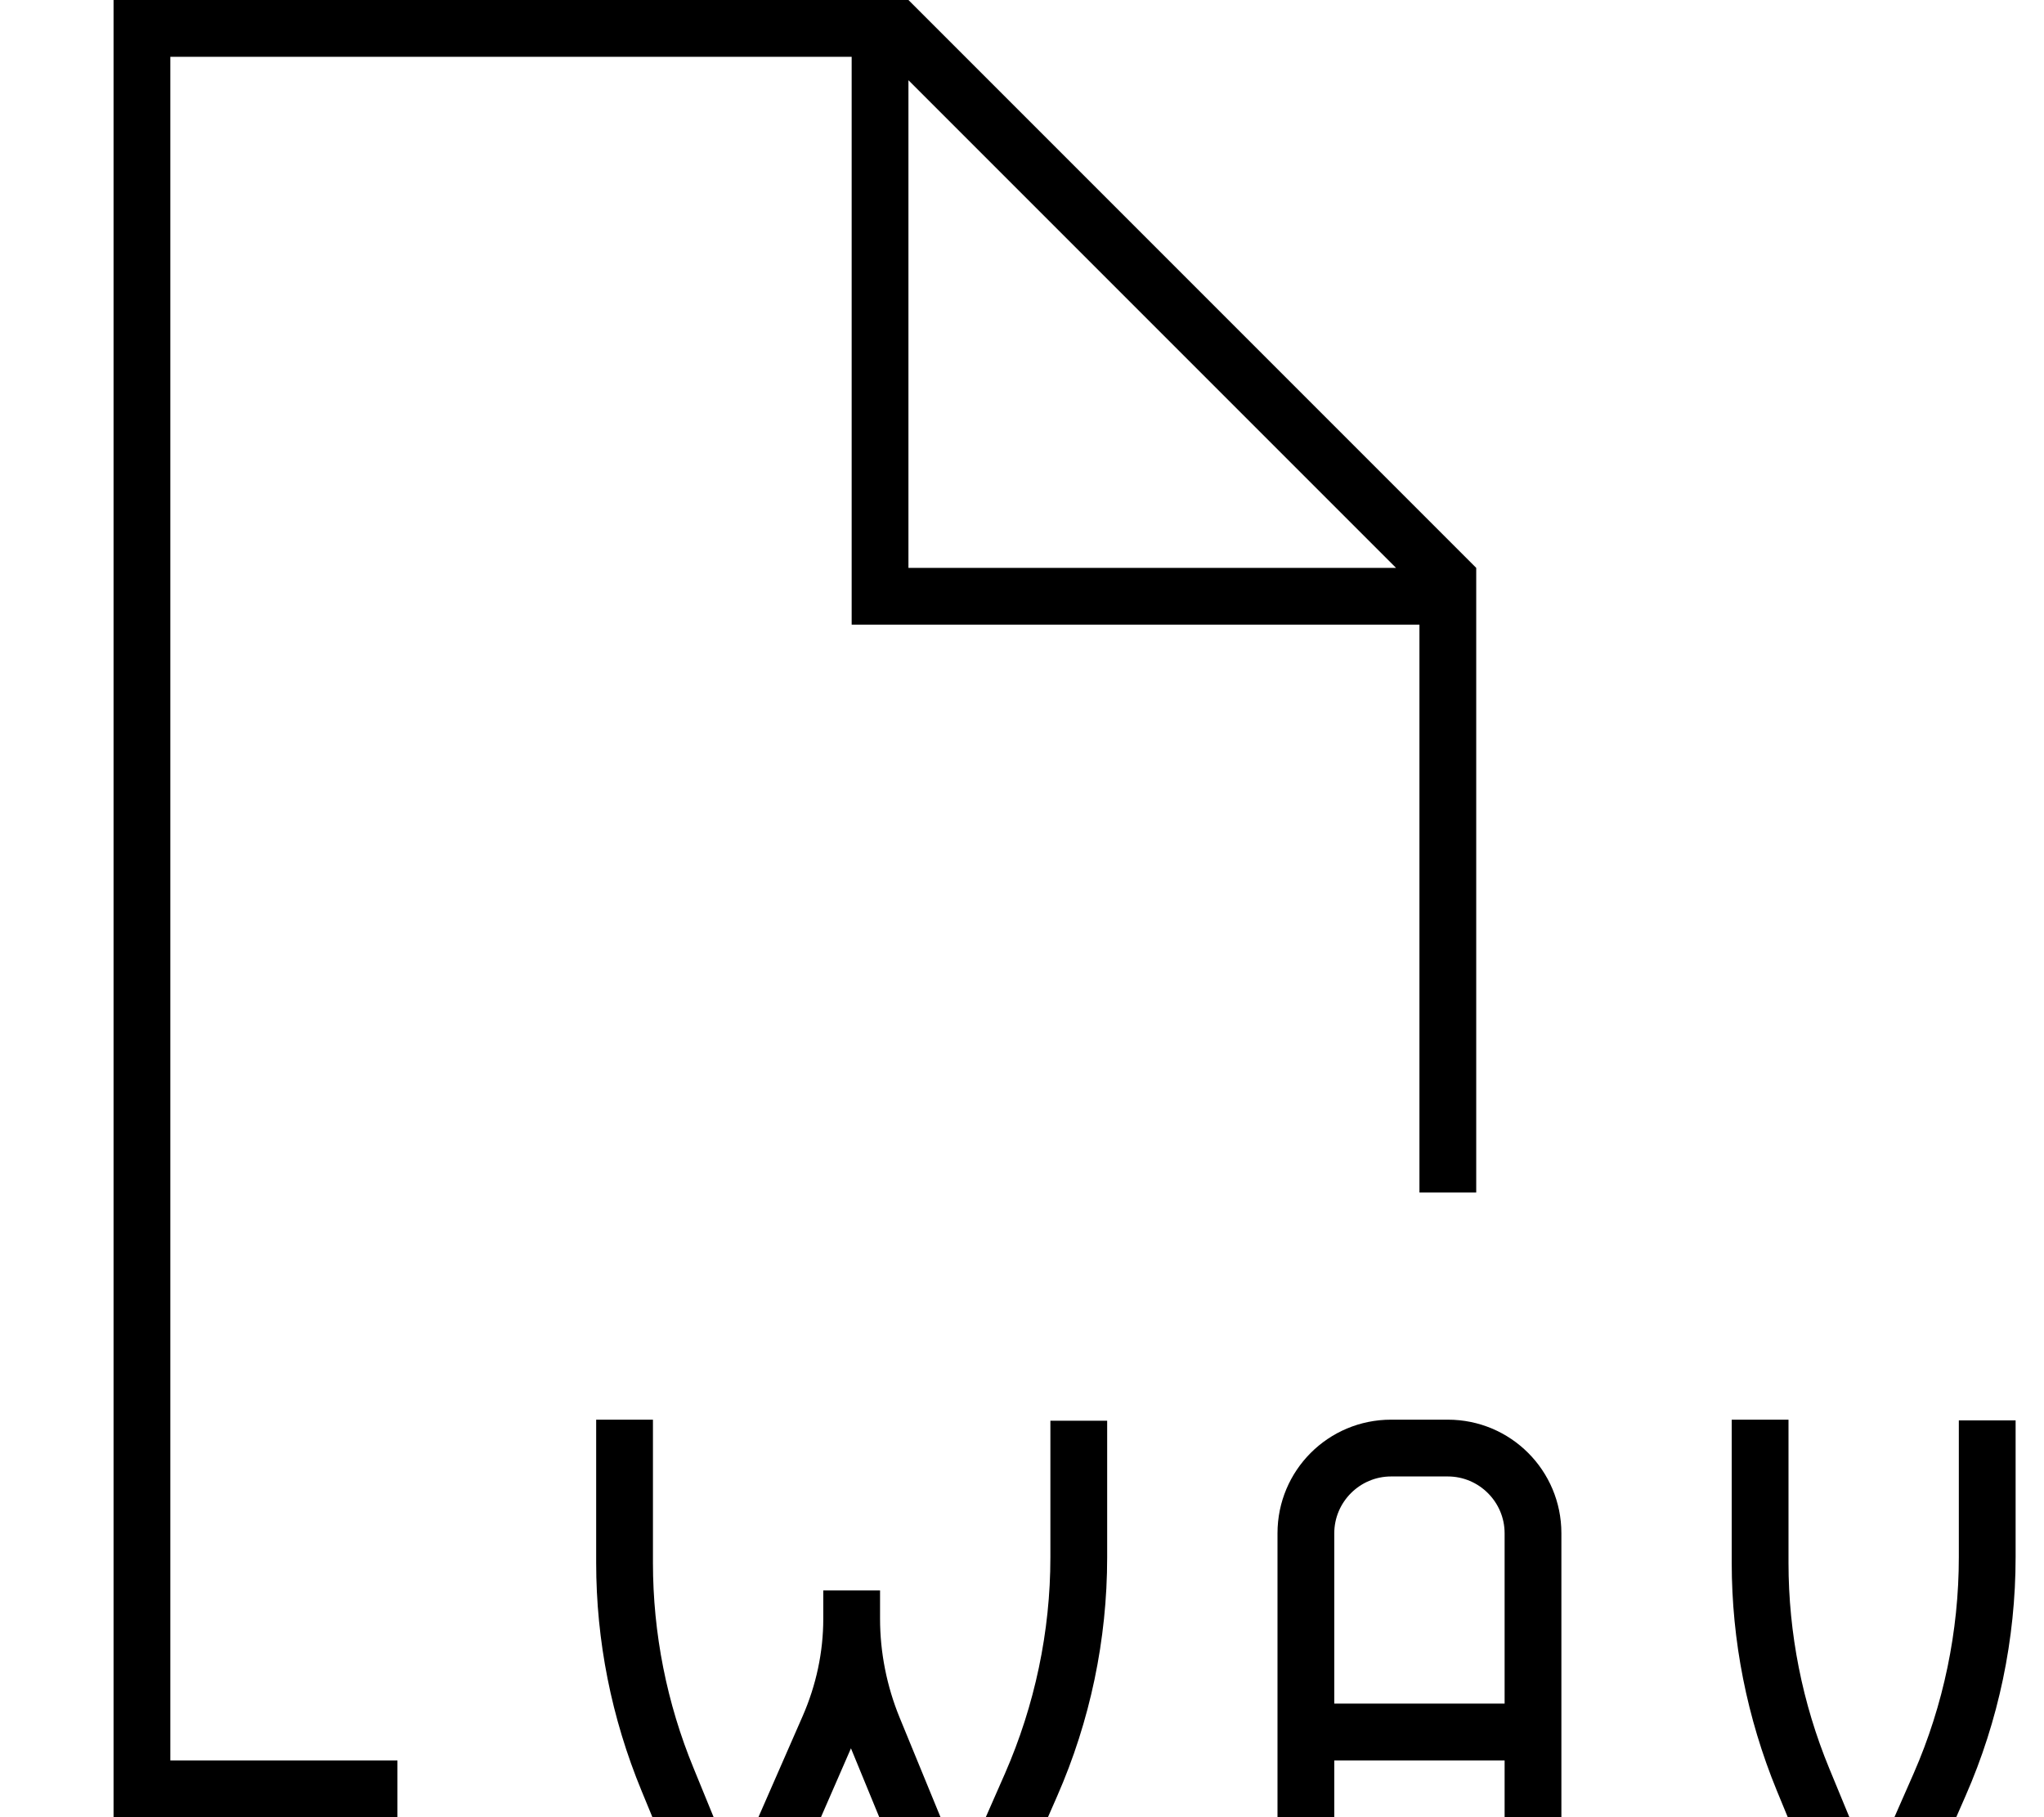 <svg xmlns="http://www.w3.org/2000/svg" viewBox="0 0 576 512"><!--! Font Awesome Pro 7.0.1 by @fontawesome - https://fontawesome.com License - https://fontawesome.com/license (Commercial License) Copyright 2025 Fonticons, Inc. --><path fill="currentColor" d="M184 440.3c0 19.9 3.9 39.6 11.5 58l11.7 28.6 19-43.4c3.8-8.7 5.8-18 5.8-27.4l0-8 16 0 0 8c0 9.5 1.9 19 5.5 27.8l17.7 43.1 12-27.3c8.4-19.2 12.8-40 12.8-60.9l0-38.5 16 0 0 38.5c0 23.2-4.8 46.1-14.1 67.3l-14.6 33.3-2.1 4.8-20.2 0-2-4.9-19.2-46.7-20.4 46.8-2.1 4.8-20.2 0-2-4.9-14.3-34.7C172.3 484 168 462.3 168 440.3l0-40.3 16 0 0 40.3zM408 400c17.7 0 32 14.3 32 32l0 112-16 0 0-48-48 0 0 48-16 0 0-112c0-17.7 14.3-32 32-32l16 0zm96 40.3c0 19.9 3.9 39.6 11.5 58l11.8 28.6 12-27.3c8.4-19.2 12.7-40 12.7-60.9l0-38.5 16 0 0 38.5c0 23.2-4.8 46.1-14.1 67.3l-14.6 33.3-2.1 4.8-20.2 0-2-4.9-14.3-34.7C492.3 484 488 462.3 488 440.3l0-40.3 16 0 0 40.3zM416 160l0 176-16 0 0-160-160 0 0-160-192 0 0 480 64 0 0 16-80 0 0-512 224 0 160 160zM392 416c-8.8 0-16 7.2-16 16l0 48 48 0 0-48c0-8.8-7.2-16-16-16l-16 0zM256 160L393.4 160 256 22.6 256 160z"/></svg>